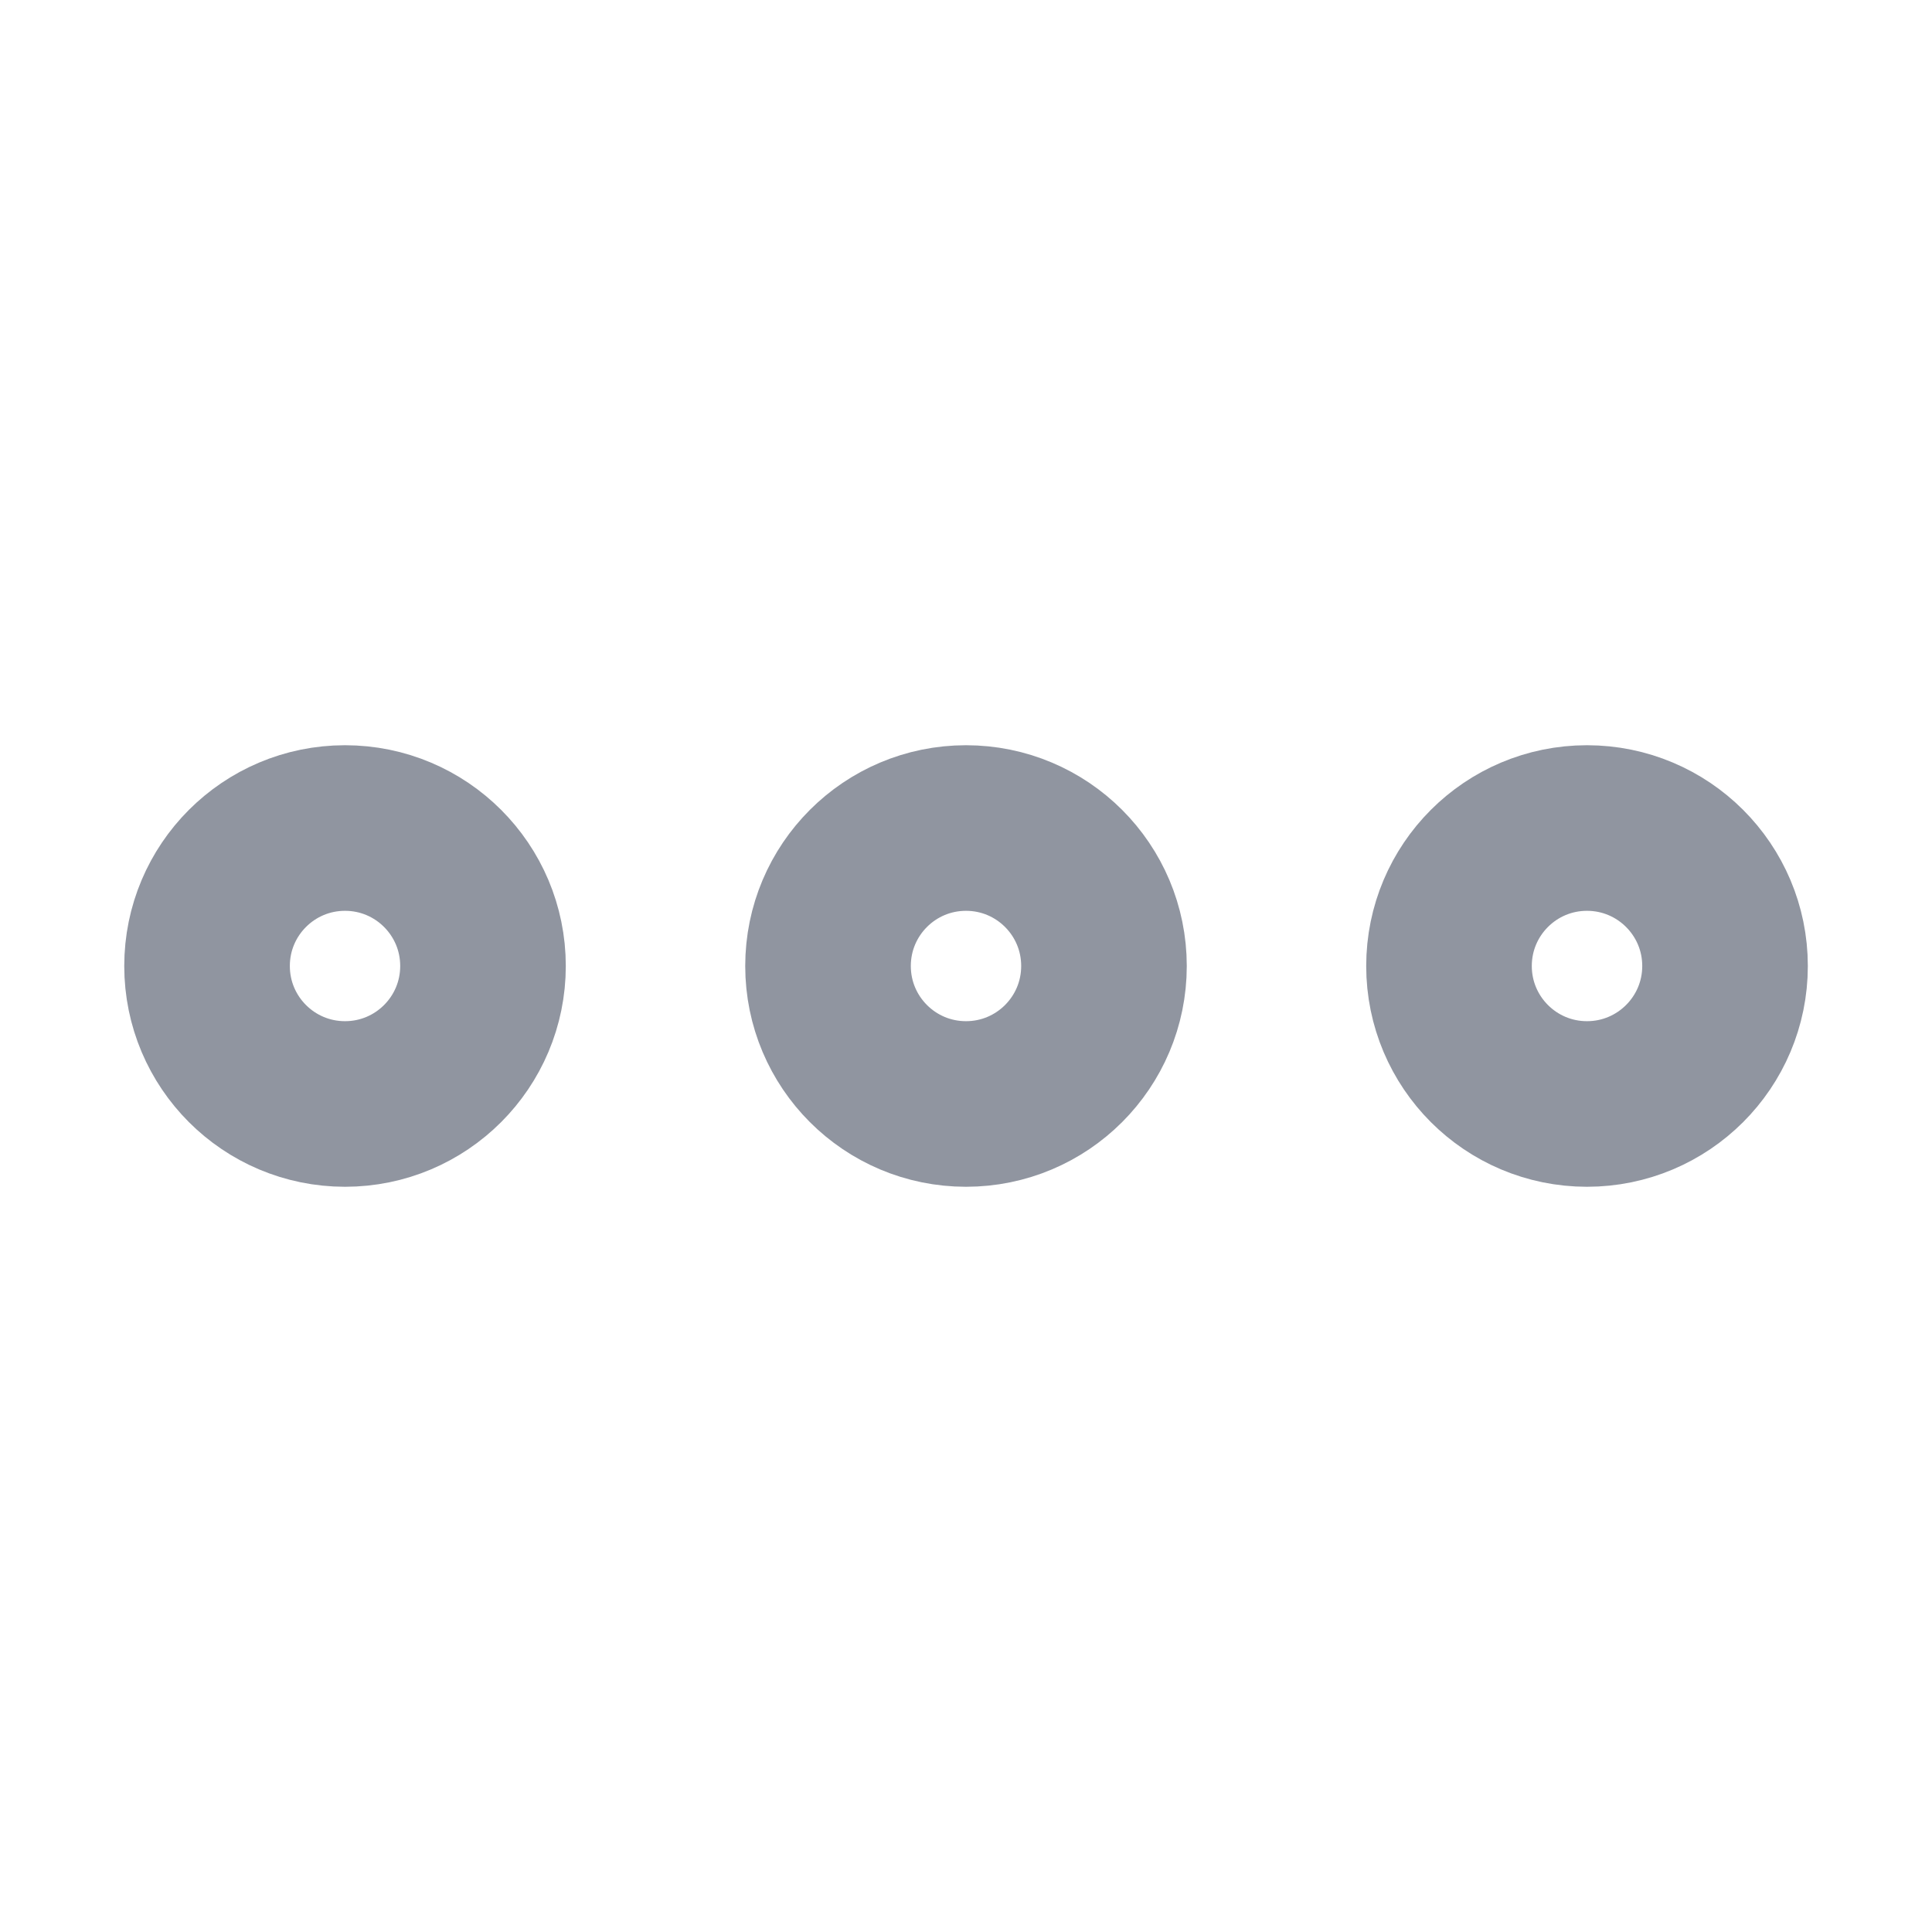 <svg width="24" height="24" viewBox="0 0 24 24" fill="none" xmlns="http://www.w3.org/2000/svg">
<path d="M12 13.714C12.947 13.714 13.714 12.947 13.714 12C13.714 11.053 12.947 10.286 12 10.286C11.053 10.286 10.286 11.053 10.286 12C10.286 12.947 11.053 13.714 12 13.714Z" stroke="#9095A0" stroke-width="2.057" stroke-miterlimit="10" stroke-linecap="square"/>
<path d="M4.286 13.714C5.233 13.714 6 12.947 6 12C6 11.053 5.233 10.286 4.286 10.286C3.339 10.286 2.572 11.053 2.572 12C2.572 12.947 3.339 13.714 4.286 13.714Z" stroke="#9095A0" stroke-width="2.057" stroke-miterlimit="10" stroke-linecap="square"/>
<path d="M19.714 13.714C20.661 13.714 21.429 12.947 21.429 12C21.429 11.053 20.661 10.286 19.714 10.286C18.767 10.286 18 11.053 18 12C18 12.947 18.767 13.714 19.714 13.714Z" stroke="#9095A0" stroke-width="2.057" stroke-miterlimit="10" stroke-linecap="square"/>
</svg>
